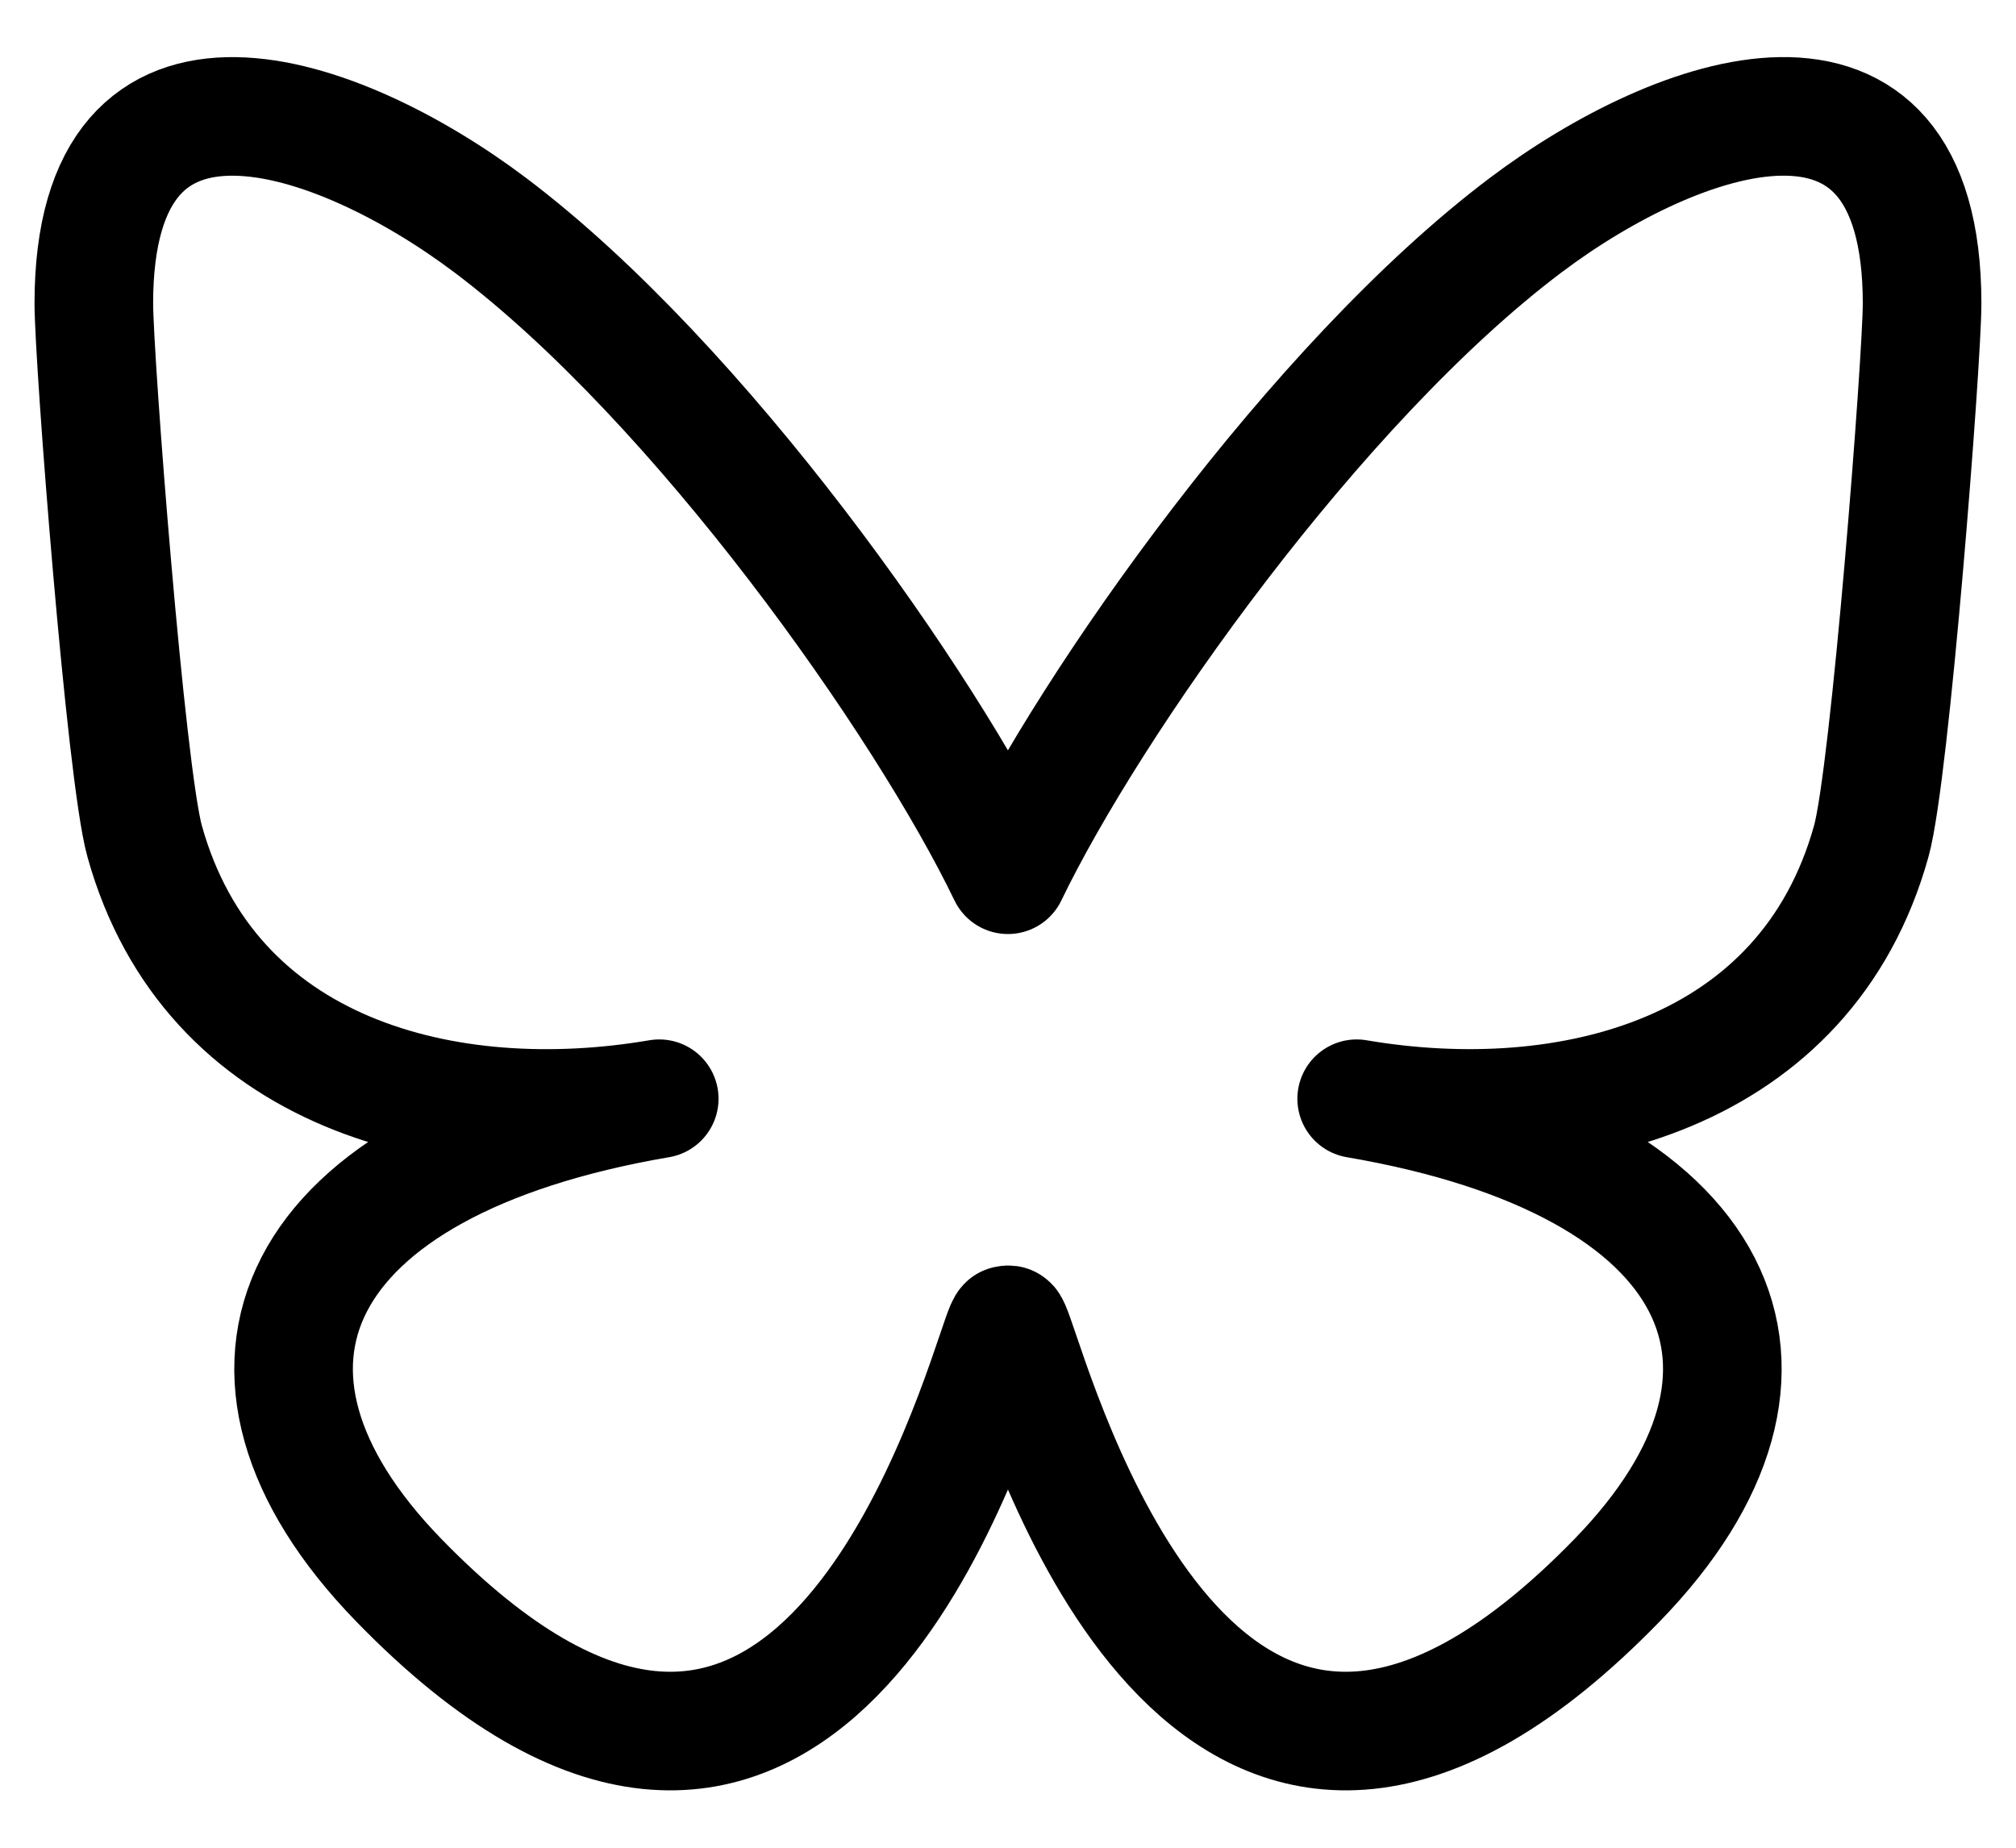 <svg width="24" height="22" viewBox="0 0 24 22" fill="none" xmlns="http://www.w3.org/2000/svg">
<path d="M11.999 15.816C11.999 15.701 12.044 15.831 12.139 16.11C12.653 17.626 14.662 23.54 19.254 18.812C21.672 16.323 20.553 13.834 16.151 13.082C18.669 13.511 21.501 12.802 22.277 10.016C22.501 9.215 22.882 4.28 22.882 3.613C22.882 0.274 19.964 1.324 18.164 2.68C15.669 4.559 12.985 8.37 11.999 10.415C11.014 8.37 8.33 4.56 5.835 2.68C4.035 1.324 1.117 0.275 1.117 3.613C1.117 4.28 1.498 9.215 1.722 10.016C2.498 12.802 5.33 13.512 7.848 13.082C3.446 13.834 2.327 16.323 4.745 18.812C9.337 23.54 11.346 17.626 11.86 16.111C11.955 15.831 11.999 15.701 11.999 15.816Z" stroke="black" stroke-width="1.412" stroke-linecap="round" stroke-linejoin="round"/>
</svg>
